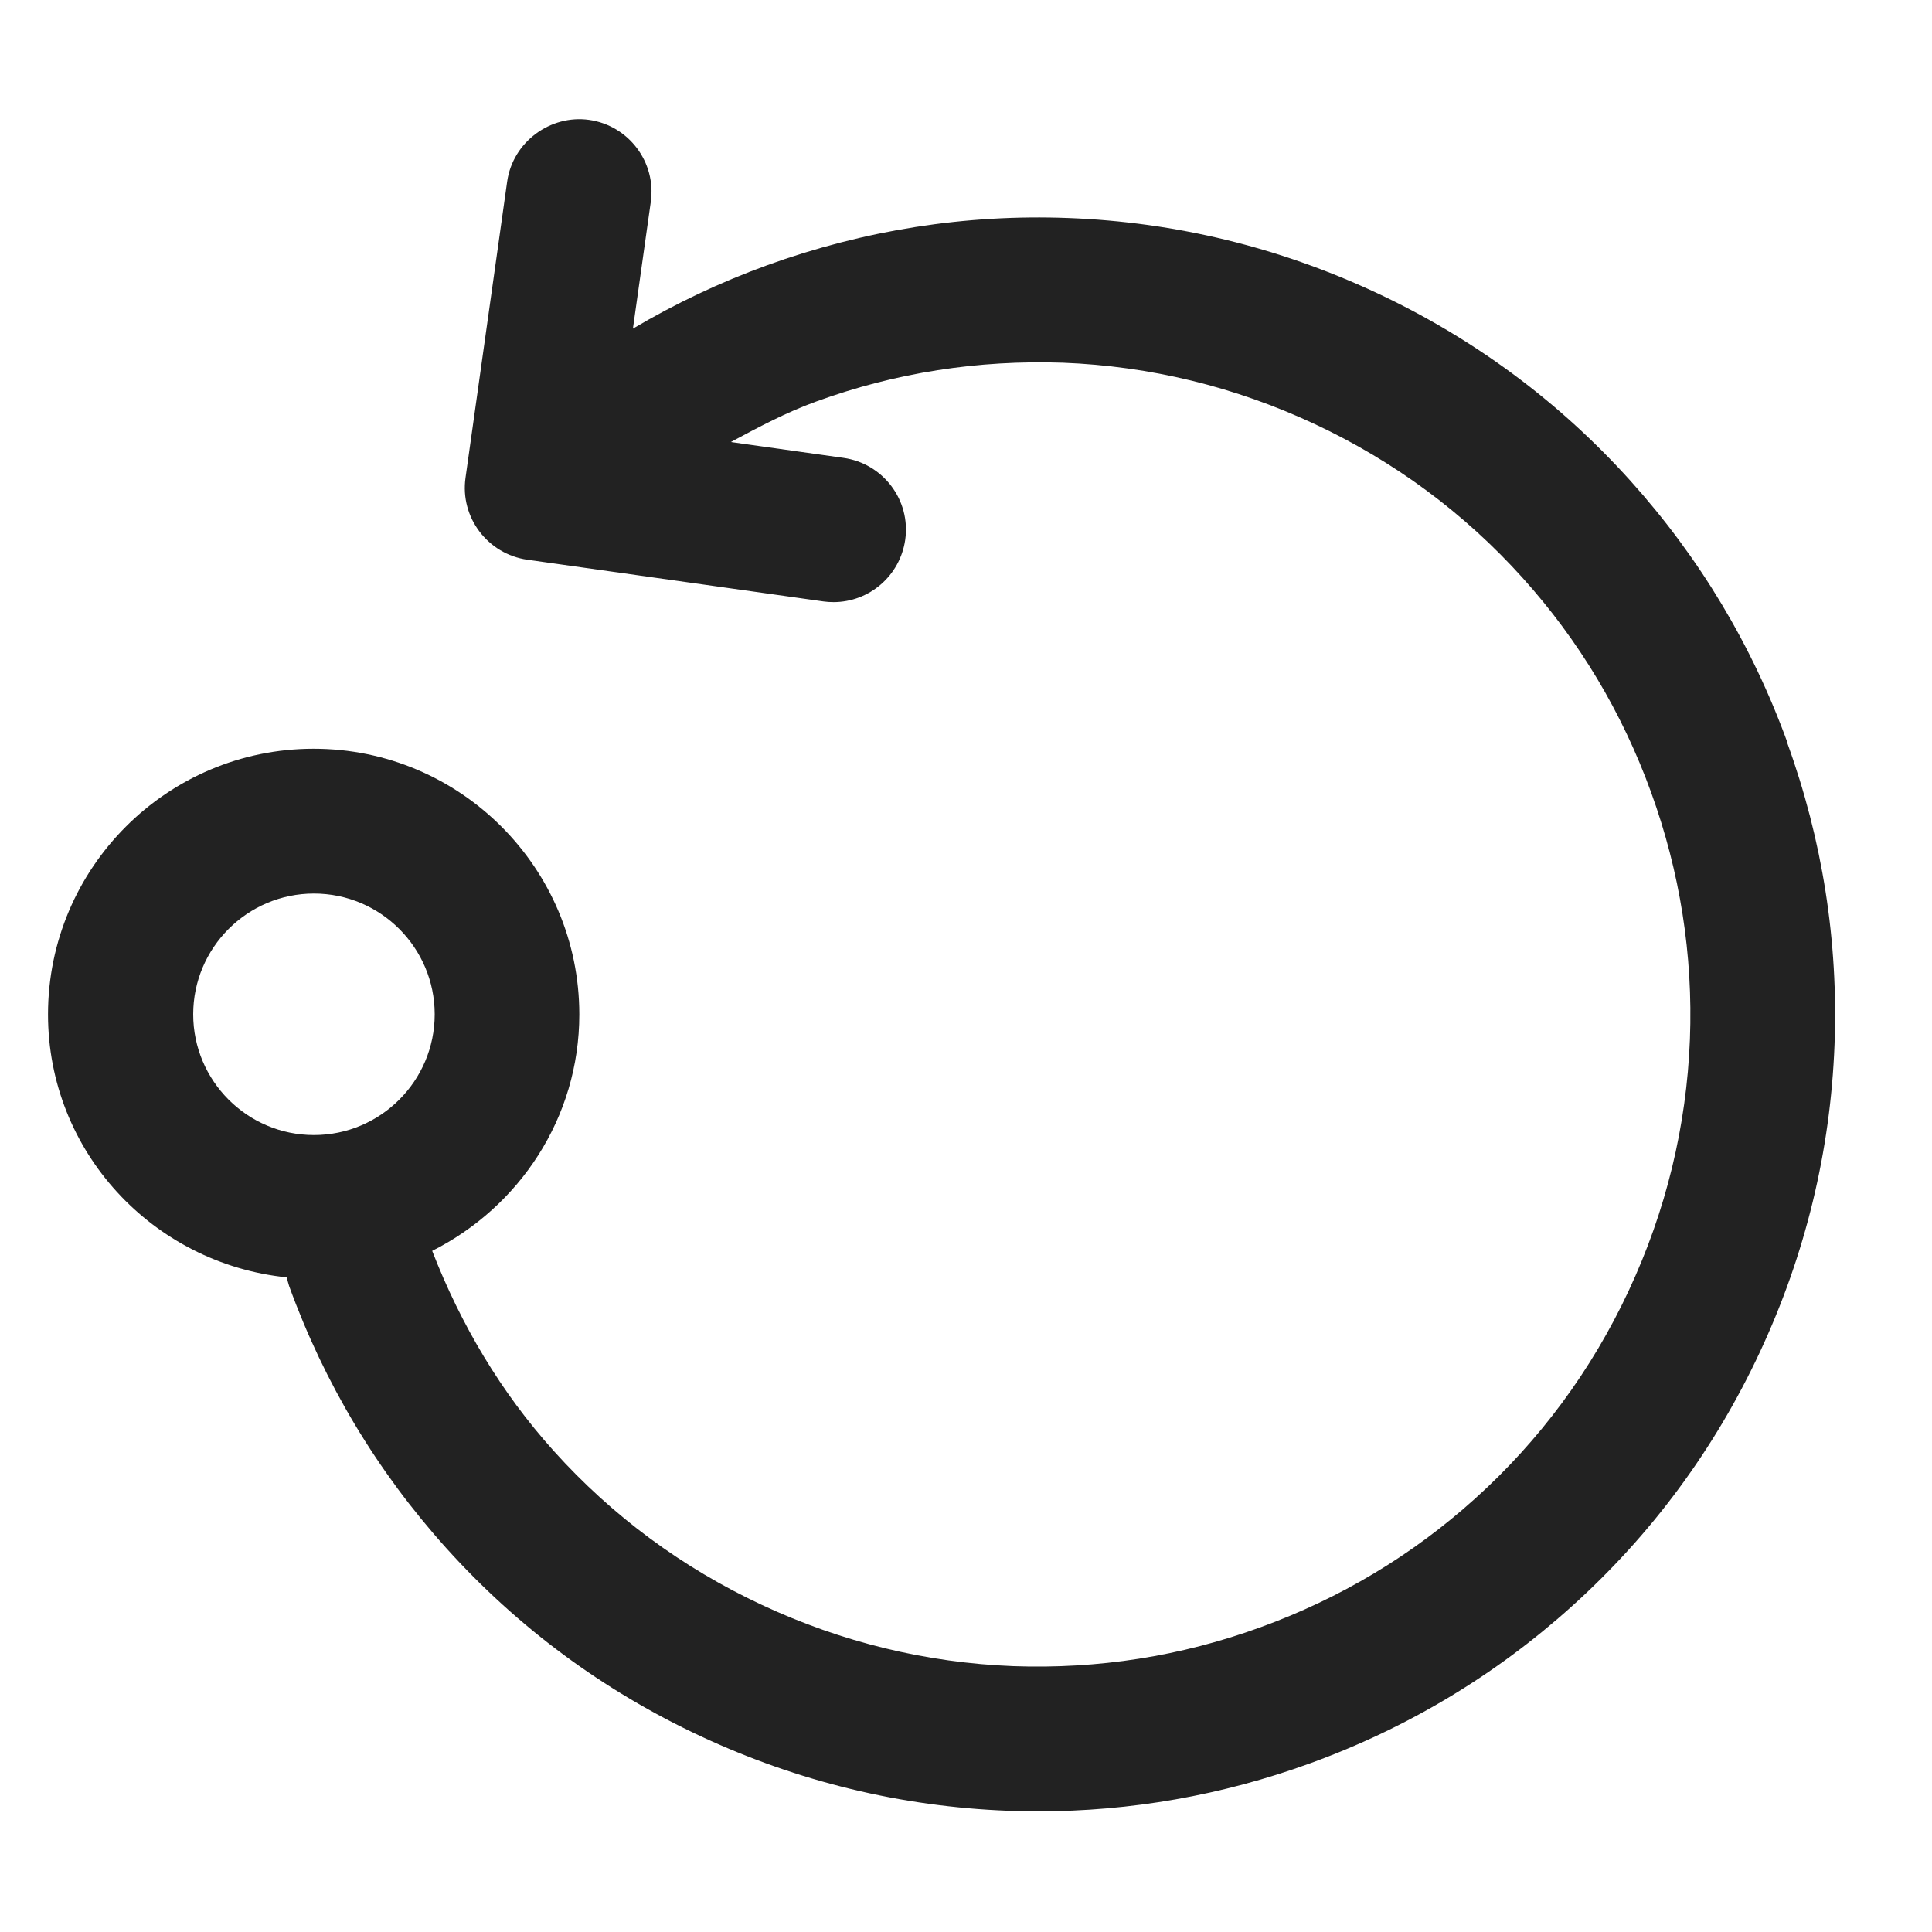 <?xml version="1.0" encoding="UTF-8"?>
<svg   xmlns="http://www.w3.org/2000/svg" width="20" height="20" viewBox="0 0 20 20">
  <path d="M18.504,7.689c-.365-1.007-.912-1.919-1.626-2.712-.74-.822-1.627-1.478-2.634-1.948s-2.077-.73-3.183-.772c-1.063-.041-2.116.125-3.123.49-.485.176-.948.396-1.386.655l.185-1.313c.058-.41-.229-.79-.639-.848-.4-.056-.79.228-.848.639l-.431,3.066c-.058.41.229.789.639.848l3.066.432c.035.005.07.007.105.007.368,0,.688-.271.742-.646.058-.41-.229-.789-.639-.847l-1.167-.164c.286-.153.573-.307.883-.419.823-.3,1.678-.432,2.556-.402.902.035,1.778.248,2.604.634.824.385,1.549.921,2.154,1.593.584.648,1.031,1.395,1.33,2.22.299.824.435,1.684.402,2.556-.035.902-.248,1.778-.634,2.604-.385.824-.921,1.549-1.593,2.154-.648.584-1.395,1.031-2.22,1.33-.823.3-1.679.433-2.556.402-.902-.035-1.778-.248-2.604-.634-.824-.385-1.549-.921-2.154-1.593-.547-.607-.962-1.307-1.259-2.072.899-.453,1.523-1.375,1.523-2.448,0-1.517-1.233-2.75-2.75-2.75s-2.75,1.233-2.75,2.75c0,1.421,1.086,2.579,2.47,2.722.01.03.016.06.026.09.365,1.007.912,1.919,1.626,2.712.74.822,1.627,1.478,2.634,1.948s2.077.73,3.183.772c.103.004.206.006.309.006.96,0,1.905-.166,2.814-.496,1.007-.365,1.919-.912,2.712-1.626.822-.74,1.478-1.627,1.948-2.634s.73-2.077.772-3.183c.04-1.065-.125-2.117-.49-3.123ZM2,10.5c0-.689.561-1.25,1.25-1.25s1.25.561,1.25,1.25-.561,1.25-1.25,1.25-1.25-.561-1.25-1.25Z" fill="#222"/>
</svg>
